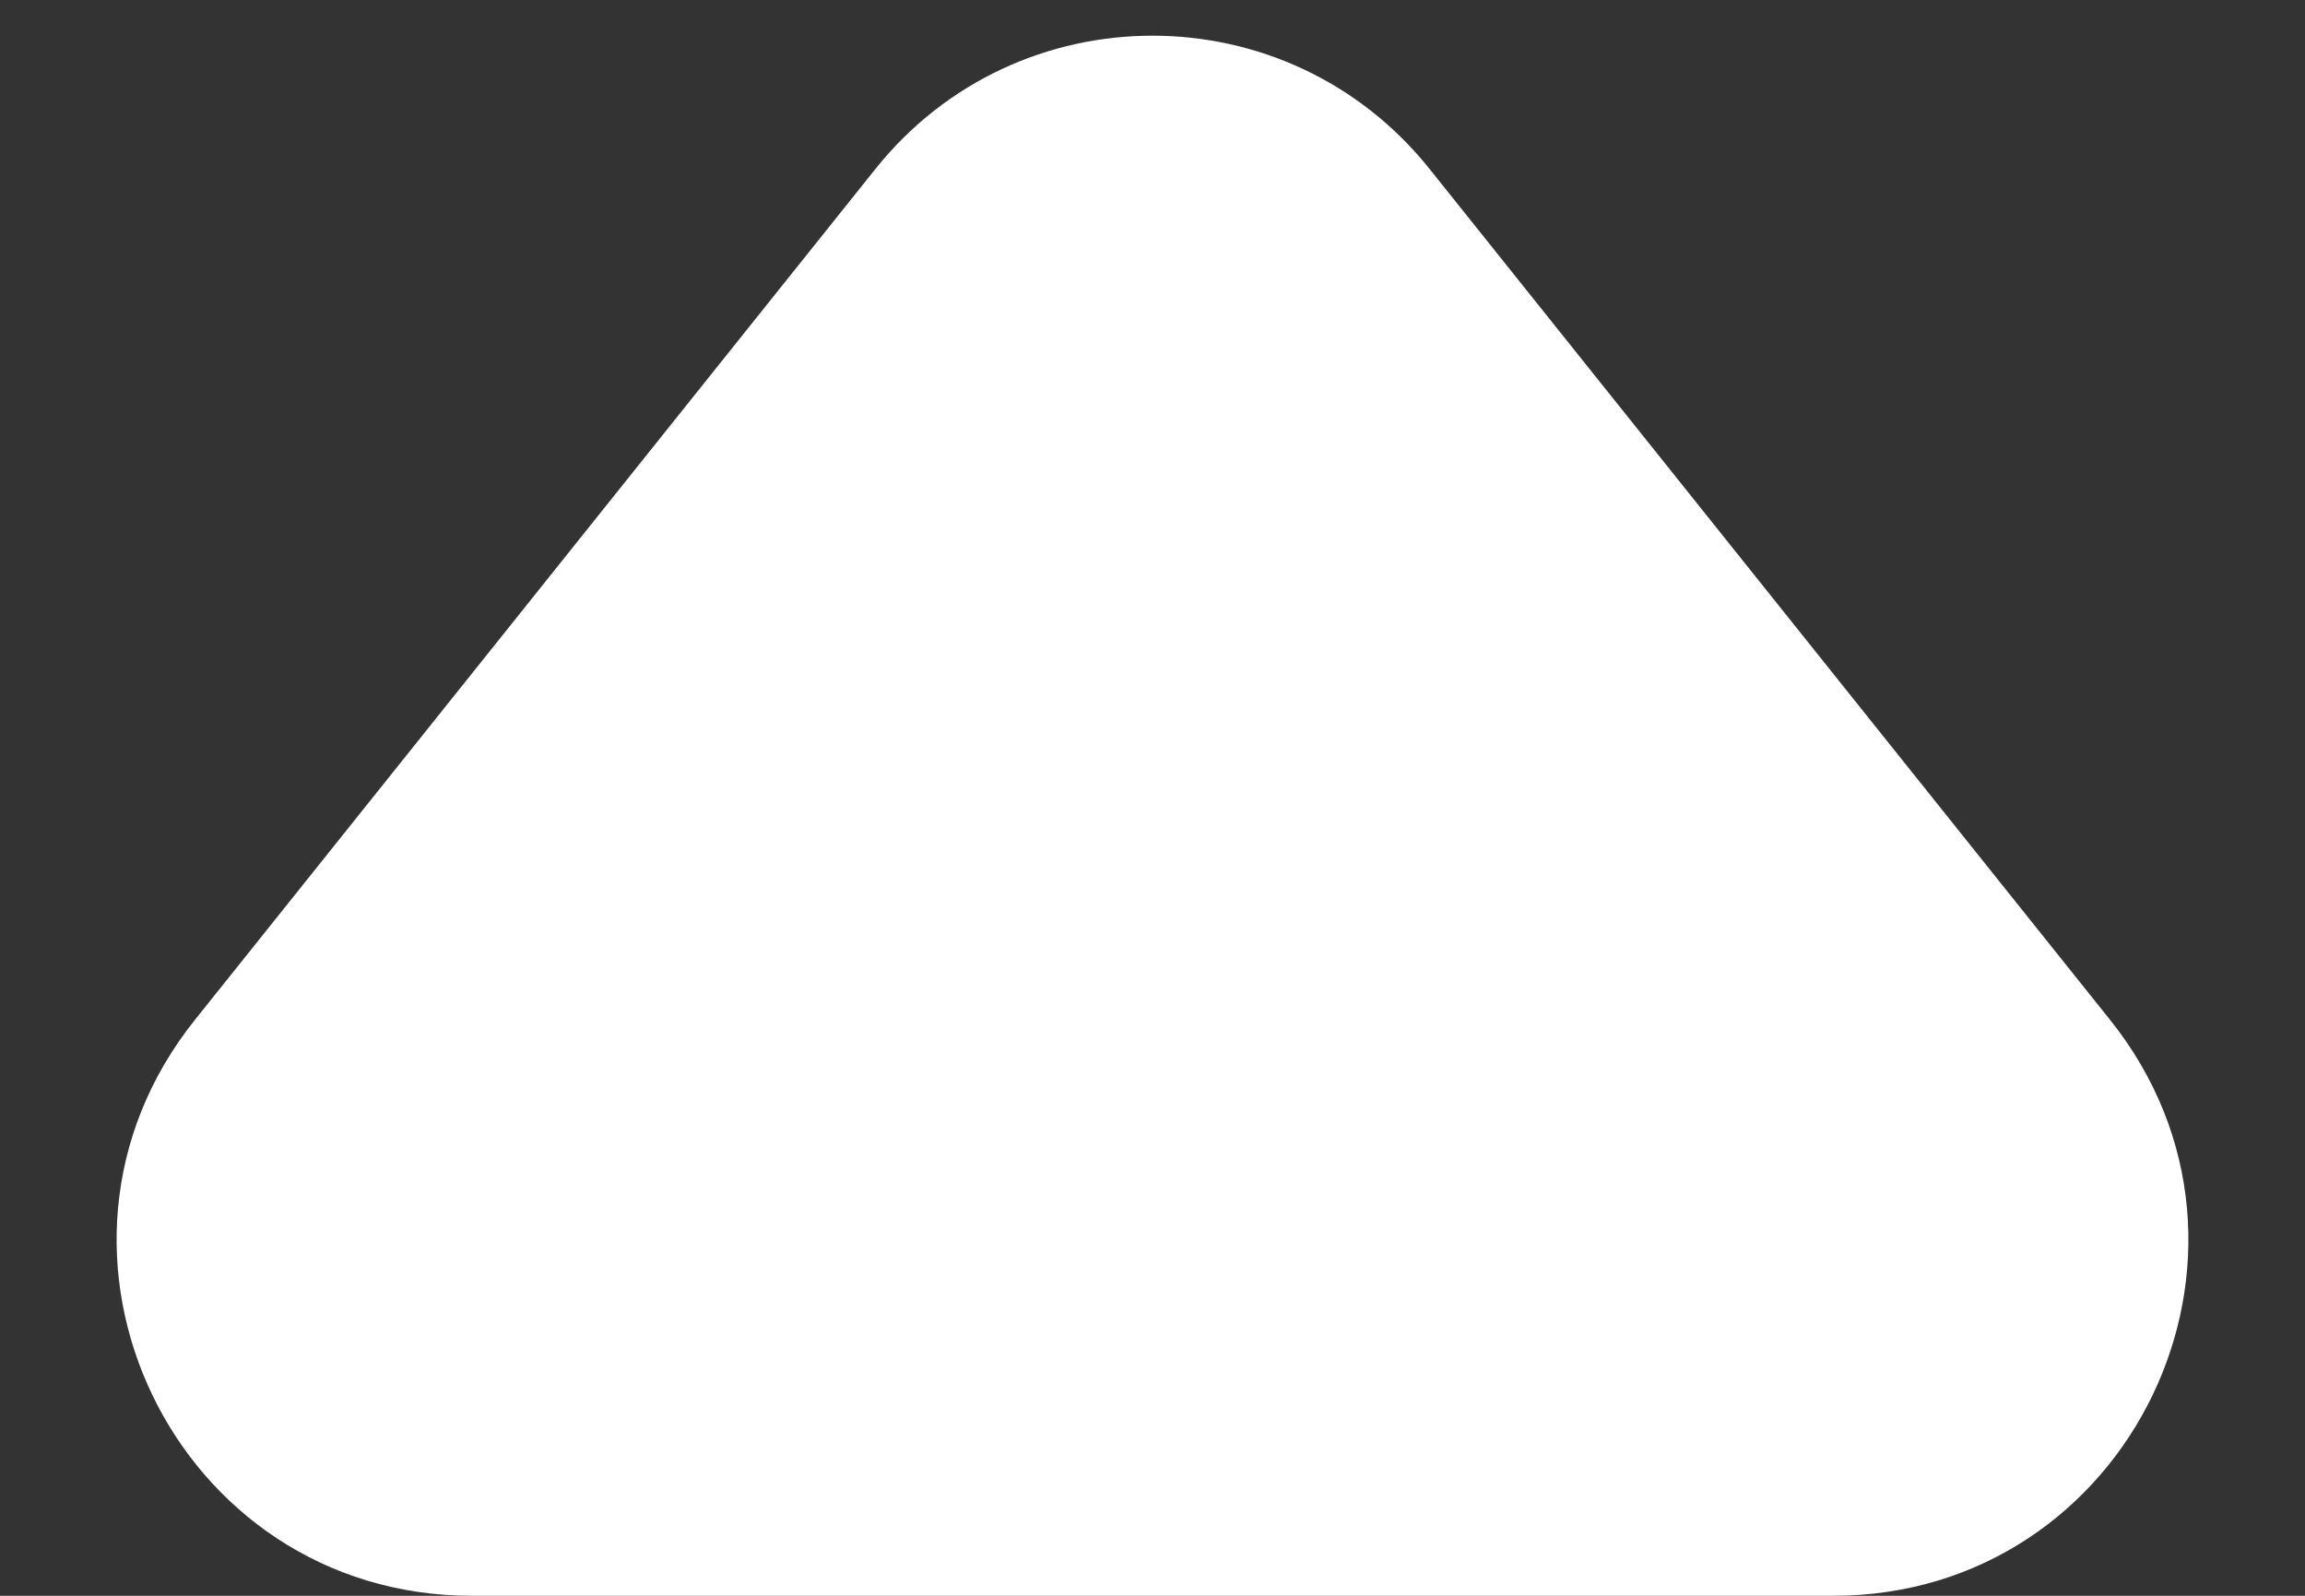 <svg width="13" height="9" viewBox="0 0 13 9" fill="none" xmlns="http://www.w3.org/2000/svg">
<rect x="0" y="0" width="13" height="9" fill="#333333" stroke="none"/>
<path d="M4.938 0.952C5.739 -0.049 7.261 -0.049 8.062 0.952L11.9 5.751C12.948 7.06 12.016 9 10.339 9H2.661C0.984 9 0.052 7.06 1.1 5.751L4.938 0.952Z" fill="white"/>
</svg>
